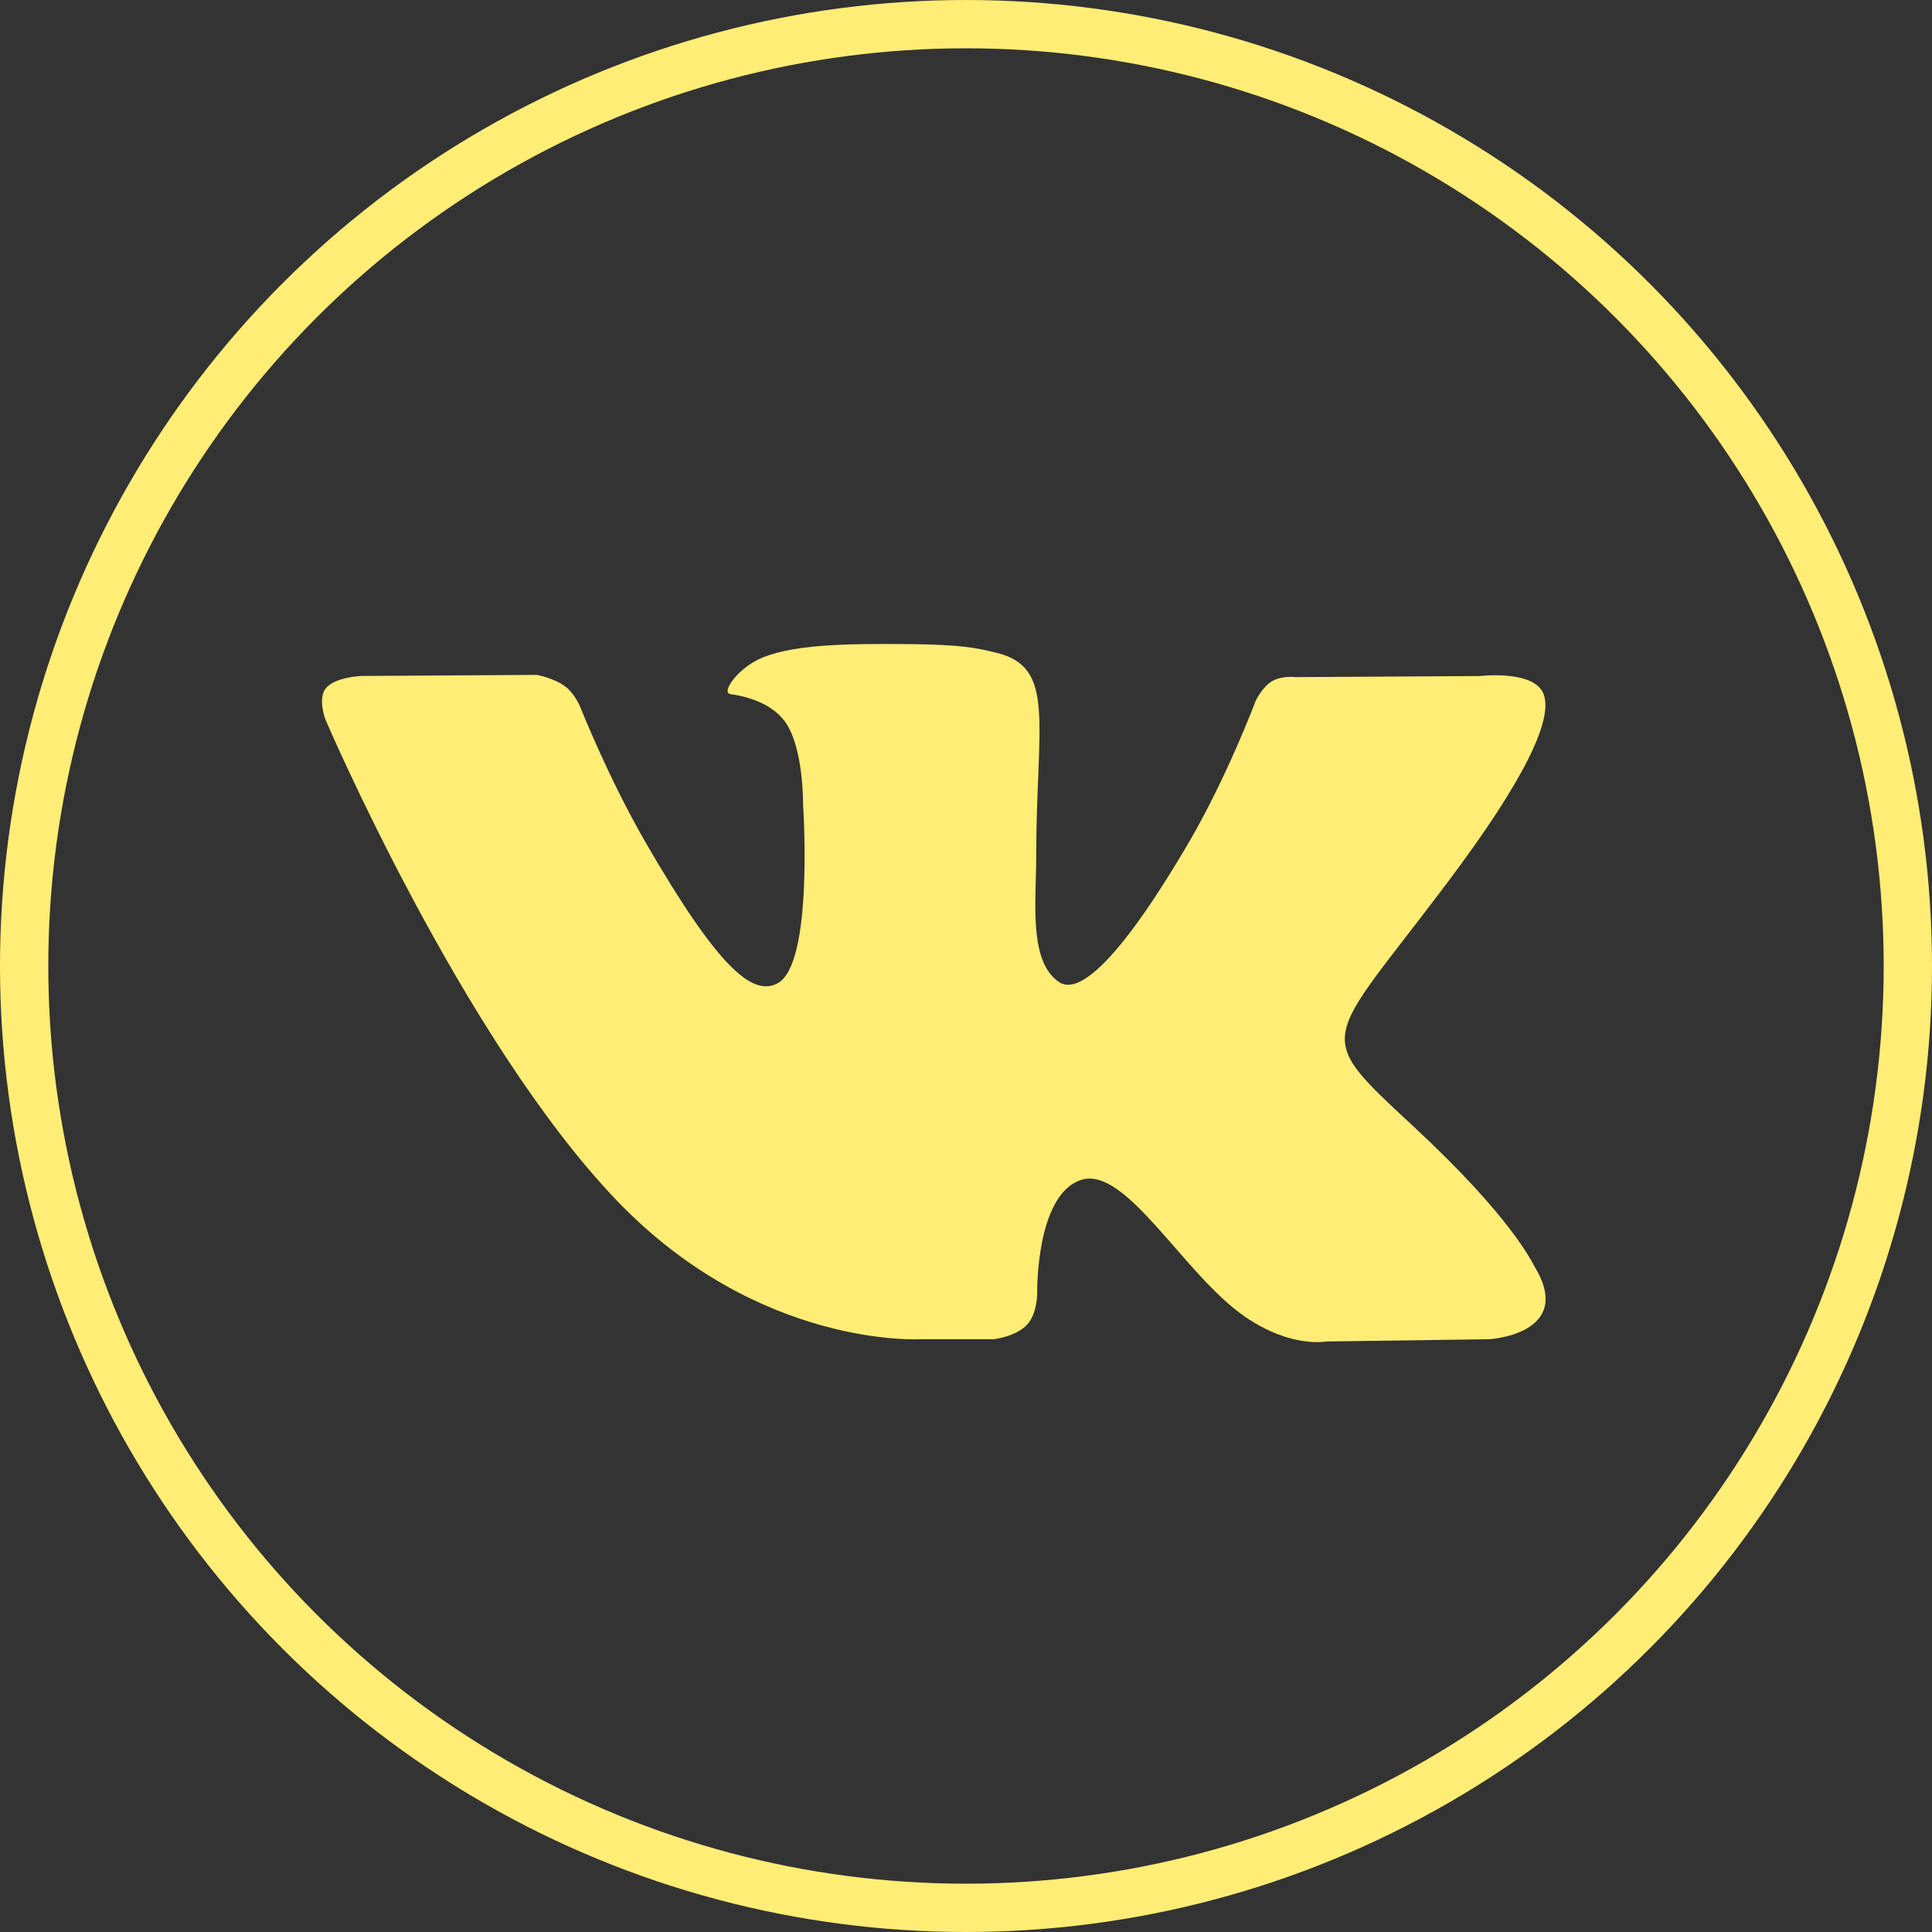 <svg width="40" height="40" viewBox="0 0 40 40" fill="none" xmlns="http://www.w3.org/2000/svg">
<rect x="0" y="0" width="40" height="40" fill="#333333" stroke="none"/>
<path d="M31.774 26.226C31.706 26.112 31.285 25.196 29.258 23.315C27.136 21.345 27.421 21.665 29.977 18.259C31.534 16.185 32.156 14.918 31.961 14.377C31.776 13.86 30.631 13.997 30.631 13.997L26.824 14.019C26.824 14.019 26.543 13.981 26.332 14.106C26.128 14.229 25.996 14.514 25.996 14.514C25.996 14.514 25.393 16.12 24.588 17.485C22.893 20.365 22.213 20.517 21.936 20.338C21.292 19.922 21.453 18.663 21.453 17.77C21.453 14.978 21.876 13.815 20.628 13.514C20.213 13.414 19.909 13.347 18.85 13.336C17.491 13.322 16.34 13.341 15.69 13.659C15.256 13.871 14.922 14.345 15.126 14.372C15.378 14.405 15.948 14.525 16.25 14.937C16.641 15.468 16.627 16.662 16.627 16.662C16.627 16.662 16.852 19.947 16.103 20.356C15.588 20.636 14.884 20.064 13.371 17.45C12.597 16.112 12.011 14.632 12.011 14.632C12.011 14.632 11.899 14.356 11.698 14.209C11.454 14.03 11.112 13.973 11.112 13.973L7.492 13.995C7.492 13.995 6.949 14.011 6.749 14.247C6.572 14.457 6.735 14.891 6.735 14.891C6.735 14.891 9.569 21.521 12.778 24.864C15.721 27.928 19.062 27.727 19.062 27.727H20.576C20.576 27.727 21.034 27.676 21.266 27.424C21.482 27.193 21.474 26.759 21.474 26.759C21.474 26.759 21.444 24.728 22.387 24.428C23.317 24.134 24.511 26.392 25.776 27.261C26.733 27.918 27.459 27.774 27.459 27.774L30.843 27.727C30.843 27.727 32.613 27.617 31.774 26.226Z" fill="#FFED76"/>
<circle cx="20" cy="20" r="19.5" stroke="#FFED76"/>
</svg>
